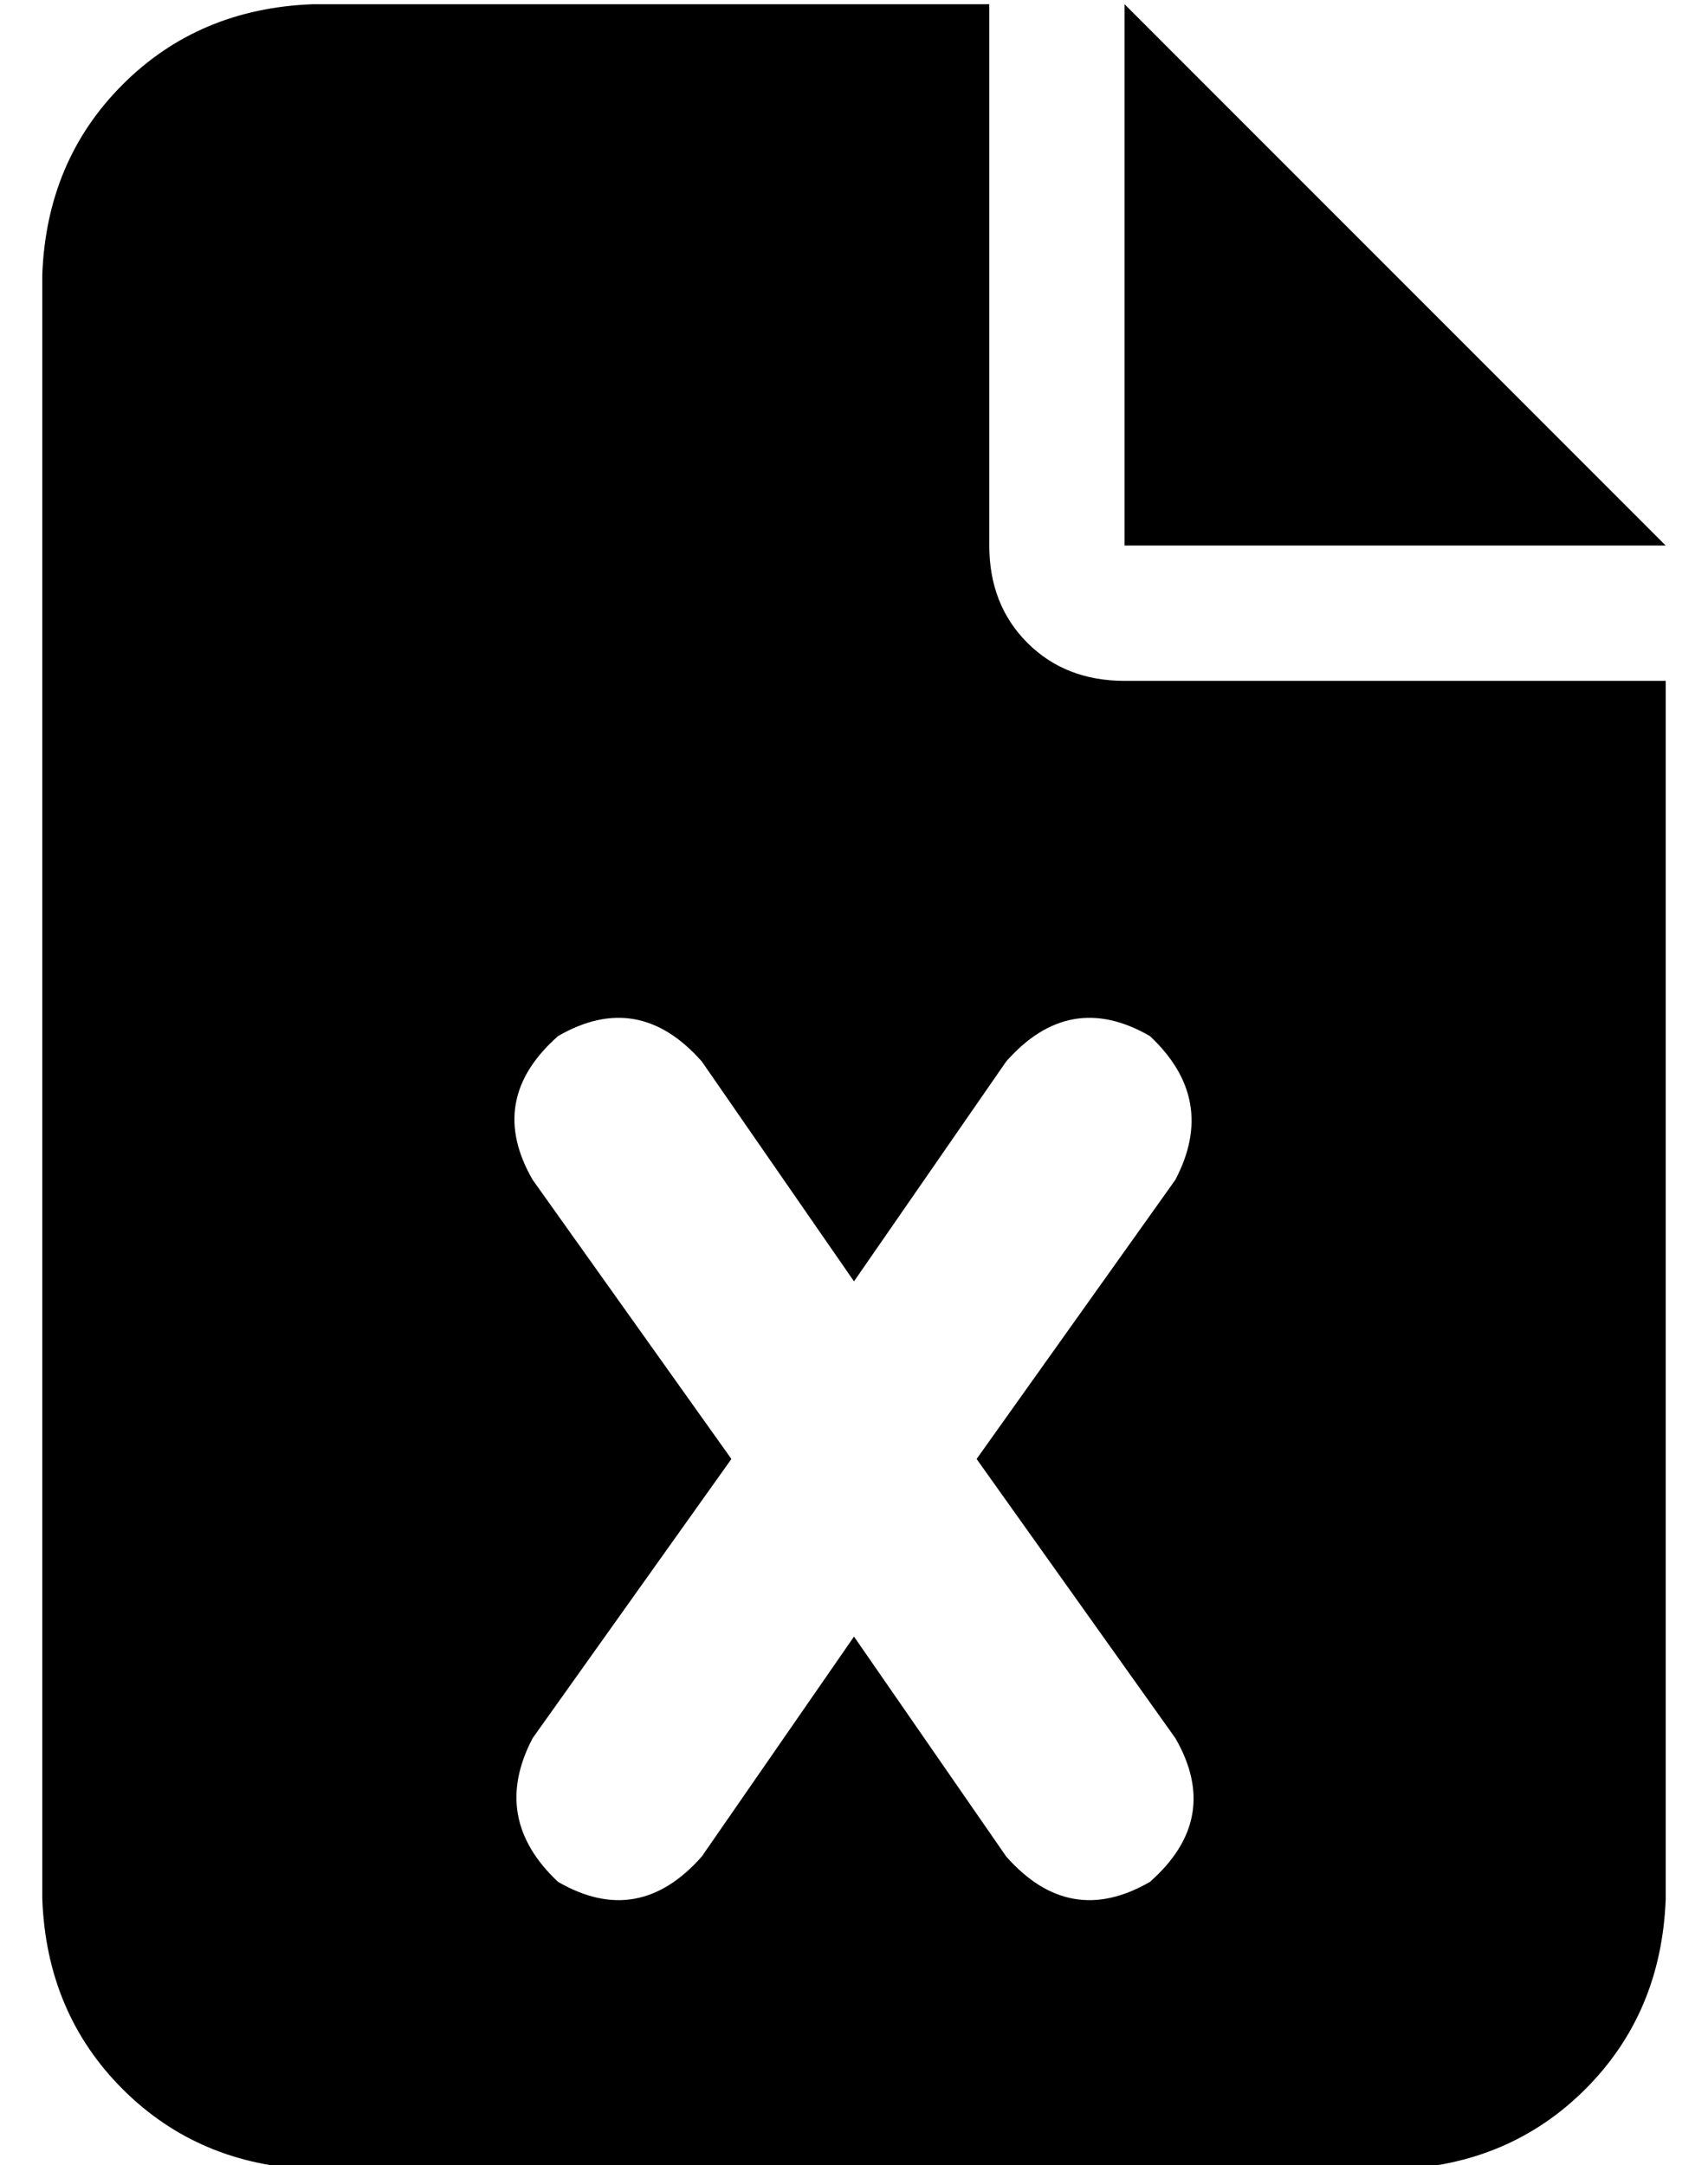 <?xml version="1.0" standalone="no"?>
<!DOCTYPE svg PUBLIC "-//W3C//DTD SVG 1.1//EN" "http://www.w3.org/Graphics/SVG/1.1/DTD/svg11.dtd" >
<svg xmlns="http://www.w3.org/2000/svg" xmlns:xlink="http://www.w3.org/1999/xlink" version="1.1" viewBox="-10 -40 404 512">
   <path fill="currentColor"
d="M64 -39q-27 1 -45 19v0v0q-18 18 -19 45v384v0q1 27 19 45t45 19h256v0q27 -1 45 -19t19 -45v-288v0h-128v0q-14 0 -23 -9t-9 -23v-128v0h-160v0zM256 -39v128v-128v128h128v0l-128 -128v0zM156 211l36 52l-36 -52l36 52l36 -52v0q15 -17 34 -6q16 15 6 34l-47 66v0
l47 66v0q11 19 -6 34q-19 11 -34 -6l-36 -52v0l-36 52v0q-15 17 -34 6q-16 -15 -6 -34l47 -66v0l-47 -66v0q-11 -19 6 -34q19 -11 34 6v0z" />
</svg>
